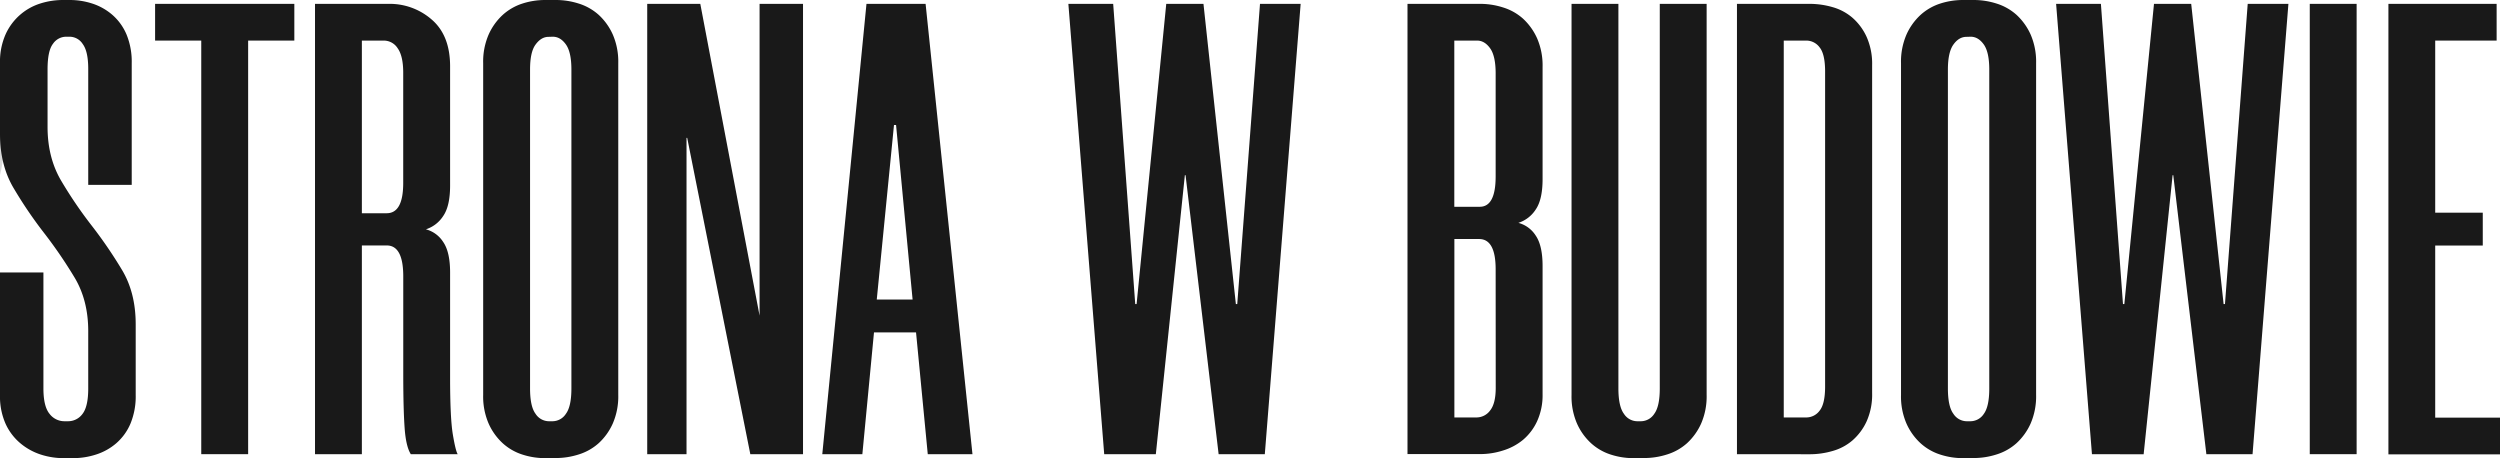<svg xmlns="http://www.w3.org/2000/svg" viewBox="0 0 1074.98 196.95"><defs><style>.cls-1{fill:#dadada;}.cls-2{fill:#191919;}</style></defs><g id="Warstwa_1" data-name="Warstwa 1"><circle class="cls-1" cx="-84.63" cy="55.6" r="86.89"/><path class="cls-2" d="M37.94,79.5V29.64q0-7.49-2.34-10.67a6.75,6.75,0,0,0-5.53-3.18H28.32a6.85,6.85,0,0,0-5.54,3.05q-2.34,3-2.33,11.08V54.57q0,13.29,5.93,23.27A184.45,184.45,0,0,0,39.42,97a192.87,192.87,0,0,1,13,19q5.92,9.82,5.93,23.4V169.8a30.73,30.73,0,0,1-2.24,12.33,23.11,23.11,0,0,1-6.1,8.45,24.82,24.82,0,0,1-8.64,4.84A32,32,0,0,1,31.58,197H27.41a31.91,31.91,0,0,1-9.83-1.53,26.21,26.21,0,0,1-8.79-4.84,23.7,23.7,0,0,1-6.41-8.45A29,29,0,0,1,0,169.8V117.17H18.67V167q0,7.75,2.63,10.94a8,8,0,0,0,6.42,3.19h1.46A7.64,7.64,0,0,0,35.46,178q2.48-3.18,2.48-10.94V142.38q0-13.31-5.93-23.13a197.07,197.07,0,0,0-13-19,184.45,184.45,0,0,1-13-19.11Q0,71.19,0,57.62V27.15A29.07,29.07,0,0,1,2.38,14.82a24.4,24.4,0,0,1,14.9-13.3A32.27,32.27,0,0,1,27.12,0h3a31.26,31.26,0,0,1,9.53,1.52,24.83,24.83,0,0,1,8.64,4.85,23.1,23.1,0,0,1,6.11,8.45,30.76,30.76,0,0,1,2.24,12.33V79.5Z"/><path class="cls-2" d="M126.56,17.45H106.7V195.29H86.54V17.45H66.69V1.66h59.87Z"/><path class="cls-2" d="M193.54,79.78q0,8.86-3,13.15a13.87,13.87,0,0,1-7.41,5.68,12.59,12.59,0,0,1,7.41,5.4q3,4.3,3,13.16v45.15q0,17.46,1.18,24.52c.79,4.71,1.49,7.52,2.08,8.45H176.64Q174.57,192,174,184.21t-.6-21.89V118.83q0-13.29-7.11-13.29H155.6v89.75H135.45V1.66h31.71a27.43,27.43,0,0,1,18.52,6.79q7.86,6.8,7.86,20.08ZM166.27,91.69q7.11,0,7.11-13V31.3q0-7.2-2.37-10.52a7.05,7.05,0,0,0-5.93-3.33H155.6V91.69Z"/><path class="cls-2" d="M234.44,197a31.6,31.6,0,0,1-9.78-1.53,23,23,0,0,1-8.45-4.84,25.62,25.62,0,0,1-6.08-8.45,29.19,29.19,0,0,1-2.37-12.33V27.15a29.23,29.23,0,0,1,2.37-12.33,25.72,25.72,0,0,1,6.08-8.45,23.18,23.18,0,0,1,8.45-4.85A31.89,31.89,0,0,1,234.44,0h4.74a32.43,32.43,0,0,1,9.63,1.52,23.15,23.15,0,0,1,8.6,4.85,25.7,25.7,0,0,1,6.07,8.45,29.23,29.23,0,0,1,2.37,12.33V169.8a29.19,29.19,0,0,1-2.37,12.33,25.6,25.6,0,0,1-6.07,8.45,23,23,0,0,1-8.6,4.84,32.13,32.13,0,0,1-9.63,1.53Zm1.48-181.16c-2.18,0-4,1.11-5.63,3.32s-2.37,5.82-2.37,10.81V167c0,5.17.78,8.82,2.37,10.94a6.88,6.88,0,0,0,5.63,3.19h1.78a6.89,6.89,0,0,0,5.63-3.19q2.37-3.18,2.37-10.94V29.92q0-7.49-2.37-10.81t-5.63-3.32Z"/><path class="cls-2" d="M322.63,195.29l-27.14-136h-.29v136H278.3V1.66h22.82l25.49,134.07V1.66h18.68V195.29Z"/><path class="cls-2" d="M393.89,142.93H375.81l-5,52.36H353.58l19-193.63H398l20.15,193.63H398.93ZM377,128.81h15.41L385.3,53.74h-.89Z"/><path class="cls-2" d="M474.8,195.29,459.39,1.66h19.27l9.48,129.08h.59L501.48,1.66h16l13.93,129.08h.6L541.79,1.66h17.48L543.86,195.29H524L509.78,75.34h-.3L497,195.29Z"/><path class="cls-2" d="M663.3,77q0,8.86-3,13.15a13.94,13.94,0,0,1-7.41,5.68,12.65,12.65,0,0,1,7.41,5.4q3,4.31,3,13.16v55.12a26.85,26.85,0,0,1-2.37,11.64,23.07,23.07,0,0,1-6.07,8,25,25,0,0,1-8.6,4.57,32.13,32.13,0,0,1-9.63,1.53H605.21V1.66h31.42a32.13,32.13,0,0,1,9.63,1.53A23,23,0,0,1,654.86,8a25.85,25.85,0,0,1,6.07,8.45,29.23,29.23,0,0,1,2.37,12.33Zm-27,11.91q6.81,0,6.82-13V31.58q0-7.48-2.37-10.8c-1.59-2.22-3.46-3.33-5.63-3.33h-9.78V88.92Zm6.82,26.87q0-13-7.11-13H625.37V179.5h9.48a7.26,7.26,0,0,0,5.93-3.05q2.37-3,2.37-9.7Z"/><path class="cls-2" d="M702.42,197a31.64,31.64,0,0,1-9.78-1.53,23.05,23.05,0,0,1-8.44-4.84,25.48,25.48,0,0,1-6.08-8.45,29.19,29.19,0,0,1-2.37-12.33V1.66H695.9V167q0,7.75,2.38,10.94a6.86,6.86,0,0,0,5.63,3.19h1.78a6.9,6.9,0,0,0,5.63-3.19q2.37-3.18,2.37-10.94V1.66h20.15V169.8a29.19,29.19,0,0,1-2.37,12.33,25.74,25.74,0,0,1-6.07,8.45,23,23,0,0,1-8.6,4.84,32.13,32.13,0,0,1-9.63,1.53Z"/><path class="cls-2" d="M746.88,195.29V1.66H778.3a35.37,35.37,0,0,1,9.63,1.39,22.44,22.44,0,0,1,8.6,4.57,24.39,24.39,0,0,1,6.07,8.17A28.25,28.25,0,0,1,805,28V169a28.25,28.25,0,0,1-2.37,12.19,24.39,24.39,0,0,1-6.07,8.17,22.31,22.31,0,0,1-8.6,4.57,35,35,0,0,1-9.63,1.39ZM767,17.45V179.5h9.78a7.08,7.08,0,0,0,5.63-2.91q2.37-2.91,2.37-10.39V30.75q0-7.48-2.37-10.39a7.08,7.08,0,0,0-5.63-2.91Z"/><path class="cls-2" d="M844.1,197a31.55,31.55,0,0,1-9.78-1.53,23,23,0,0,1-8.45-4.84,25.62,25.62,0,0,1-6.08-8.45,29.19,29.19,0,0,1-2.37-12.33V27.15a29.23,29.23,0,0,1,2.37-12.33,25.72,25.72,0,0,1,6.08-8.45,23.18,23.18,0,0,1,8.45-4.85A31.84,31.84,0,0,1,844.1,0h4.74a32.43,32.43,0,0,1,9.63,1.52,23.15,23.15,0,0,1,8.6,4.85,25.85,25.85,0,0,1,6.07,8.45,29.23,29.23,0,0,1,2.37,12.33V169.8a29.19,29.19,0,0,1-2.37,12.33,25.74,25.74,0,0,1-6.07,8.45,23,23,0,0,1-8.6,4.84,32.13,32.13,0,0,1-9.63,1.53Zm1.48-181.16c-2.18,0-4.05,1.11-5.63,3.32s-2.37,5.82-2.37,10.81V167c0,5.17.78,8.82,2.37,10.94a6.88,6.88,0,0,0,5.63,3.19h1.78A6.9,6.9,0,0,0,853,178q2.37-3.18,2.37-10.94V29.92q0-7.49-2.37-10.81c-1.59-2.21-3.46-3.32-5.63-3.32Z"/><path class="cls-2" d="M899.52,195.29,884.11,1.66h19.26l9.49,129.08h.59L926.2,1.66h16l13.93,129.08h.59L966.5,1.66H984L968.58,195.29H948.72L934.49,75.34h-.29l-12.45,120Z"/><path class="cls-2" d="M1013.33,1.66V195.29H993.18V1.66Z"/><path class="cls-2" d="M1047.12,17.45v74h20.45v14.13h-20.45v74H1075v15.79h-48V1.66h46.53V17.45Z"/></g></svg>